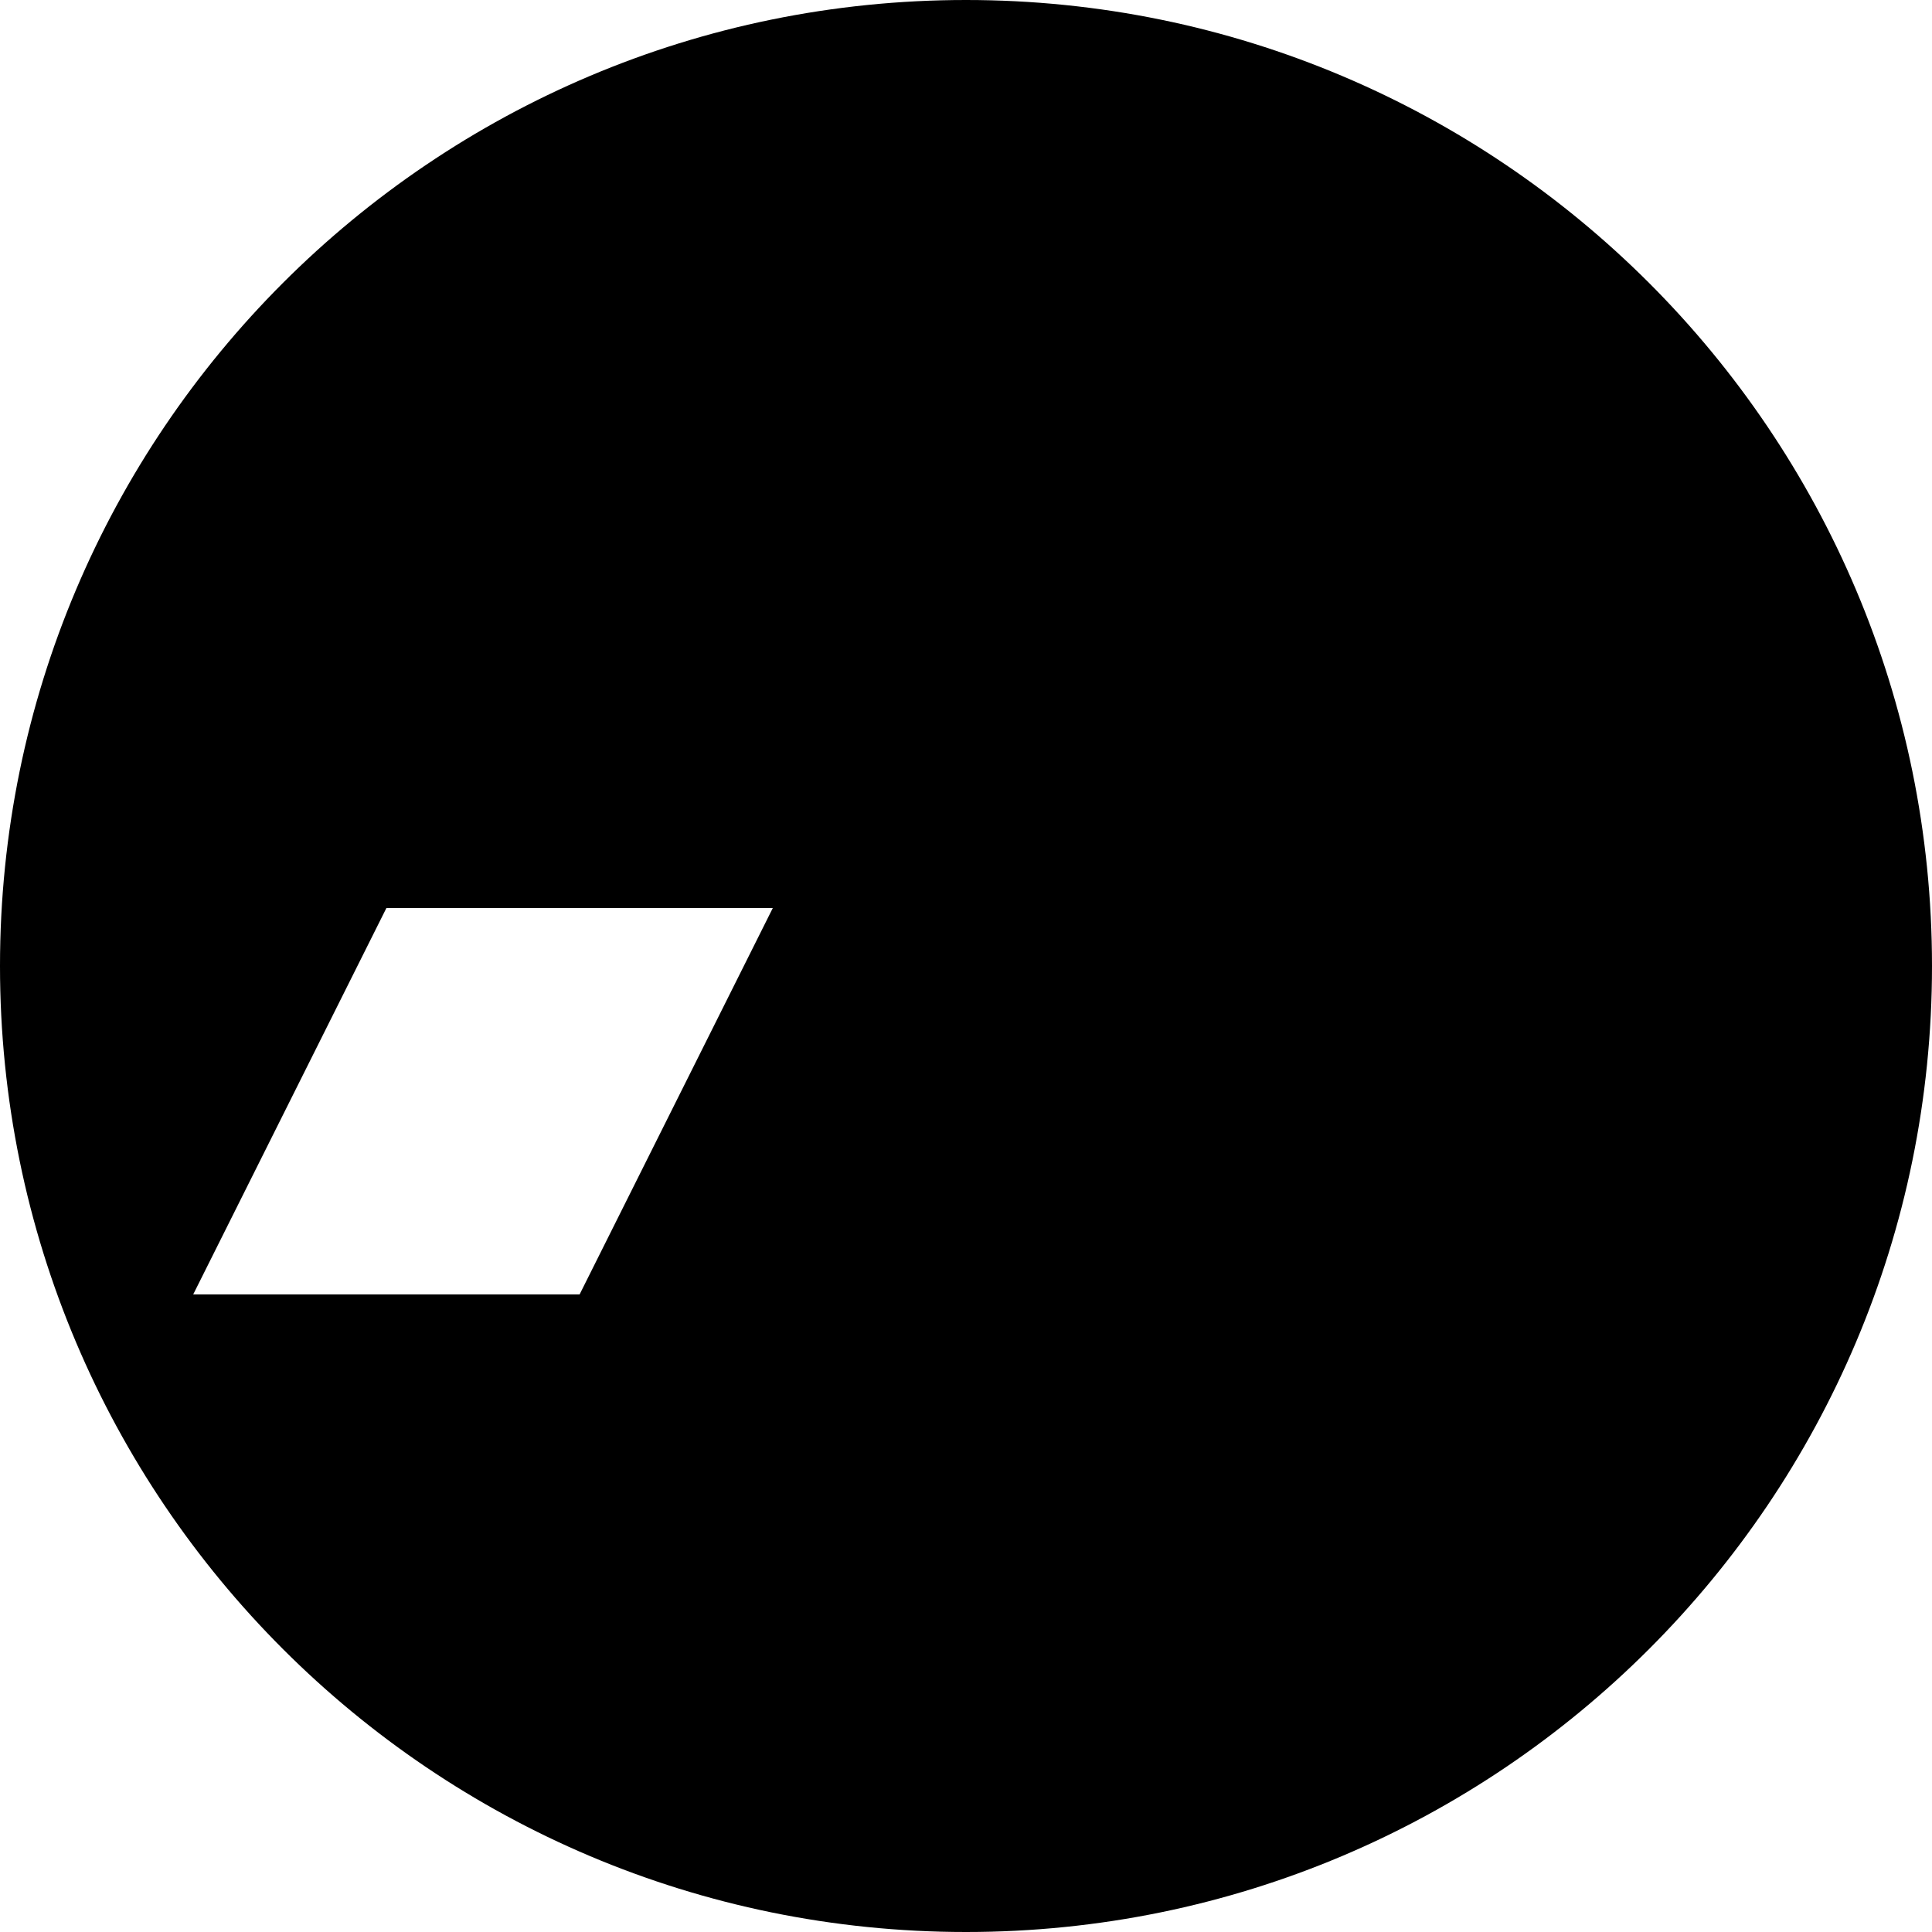 <svg width="23px" height="23px" viewBox="0 0 400 400" class="{{include.class}}">
  <title>Monogram Round</title>
  <desc>The graphic monogram for Allan Lasser inscribed inside a circle.</desc>
  <path d="M200,400 C310.457,400 400,310.457 400,200 C400,89.543 310.457,0 200,0 C89.543,0 0,89.543 0,200 C0,310.457 89.543,400 200,400 Z M120,108 L200,268 L280,268 L200,108 L120,108 Z M240,188 L280,268 L360,268 L320,188 L240,188 Z M160,188 L120,268 L40,268 L80,188 L160,188 Z"></path>
</svg>
